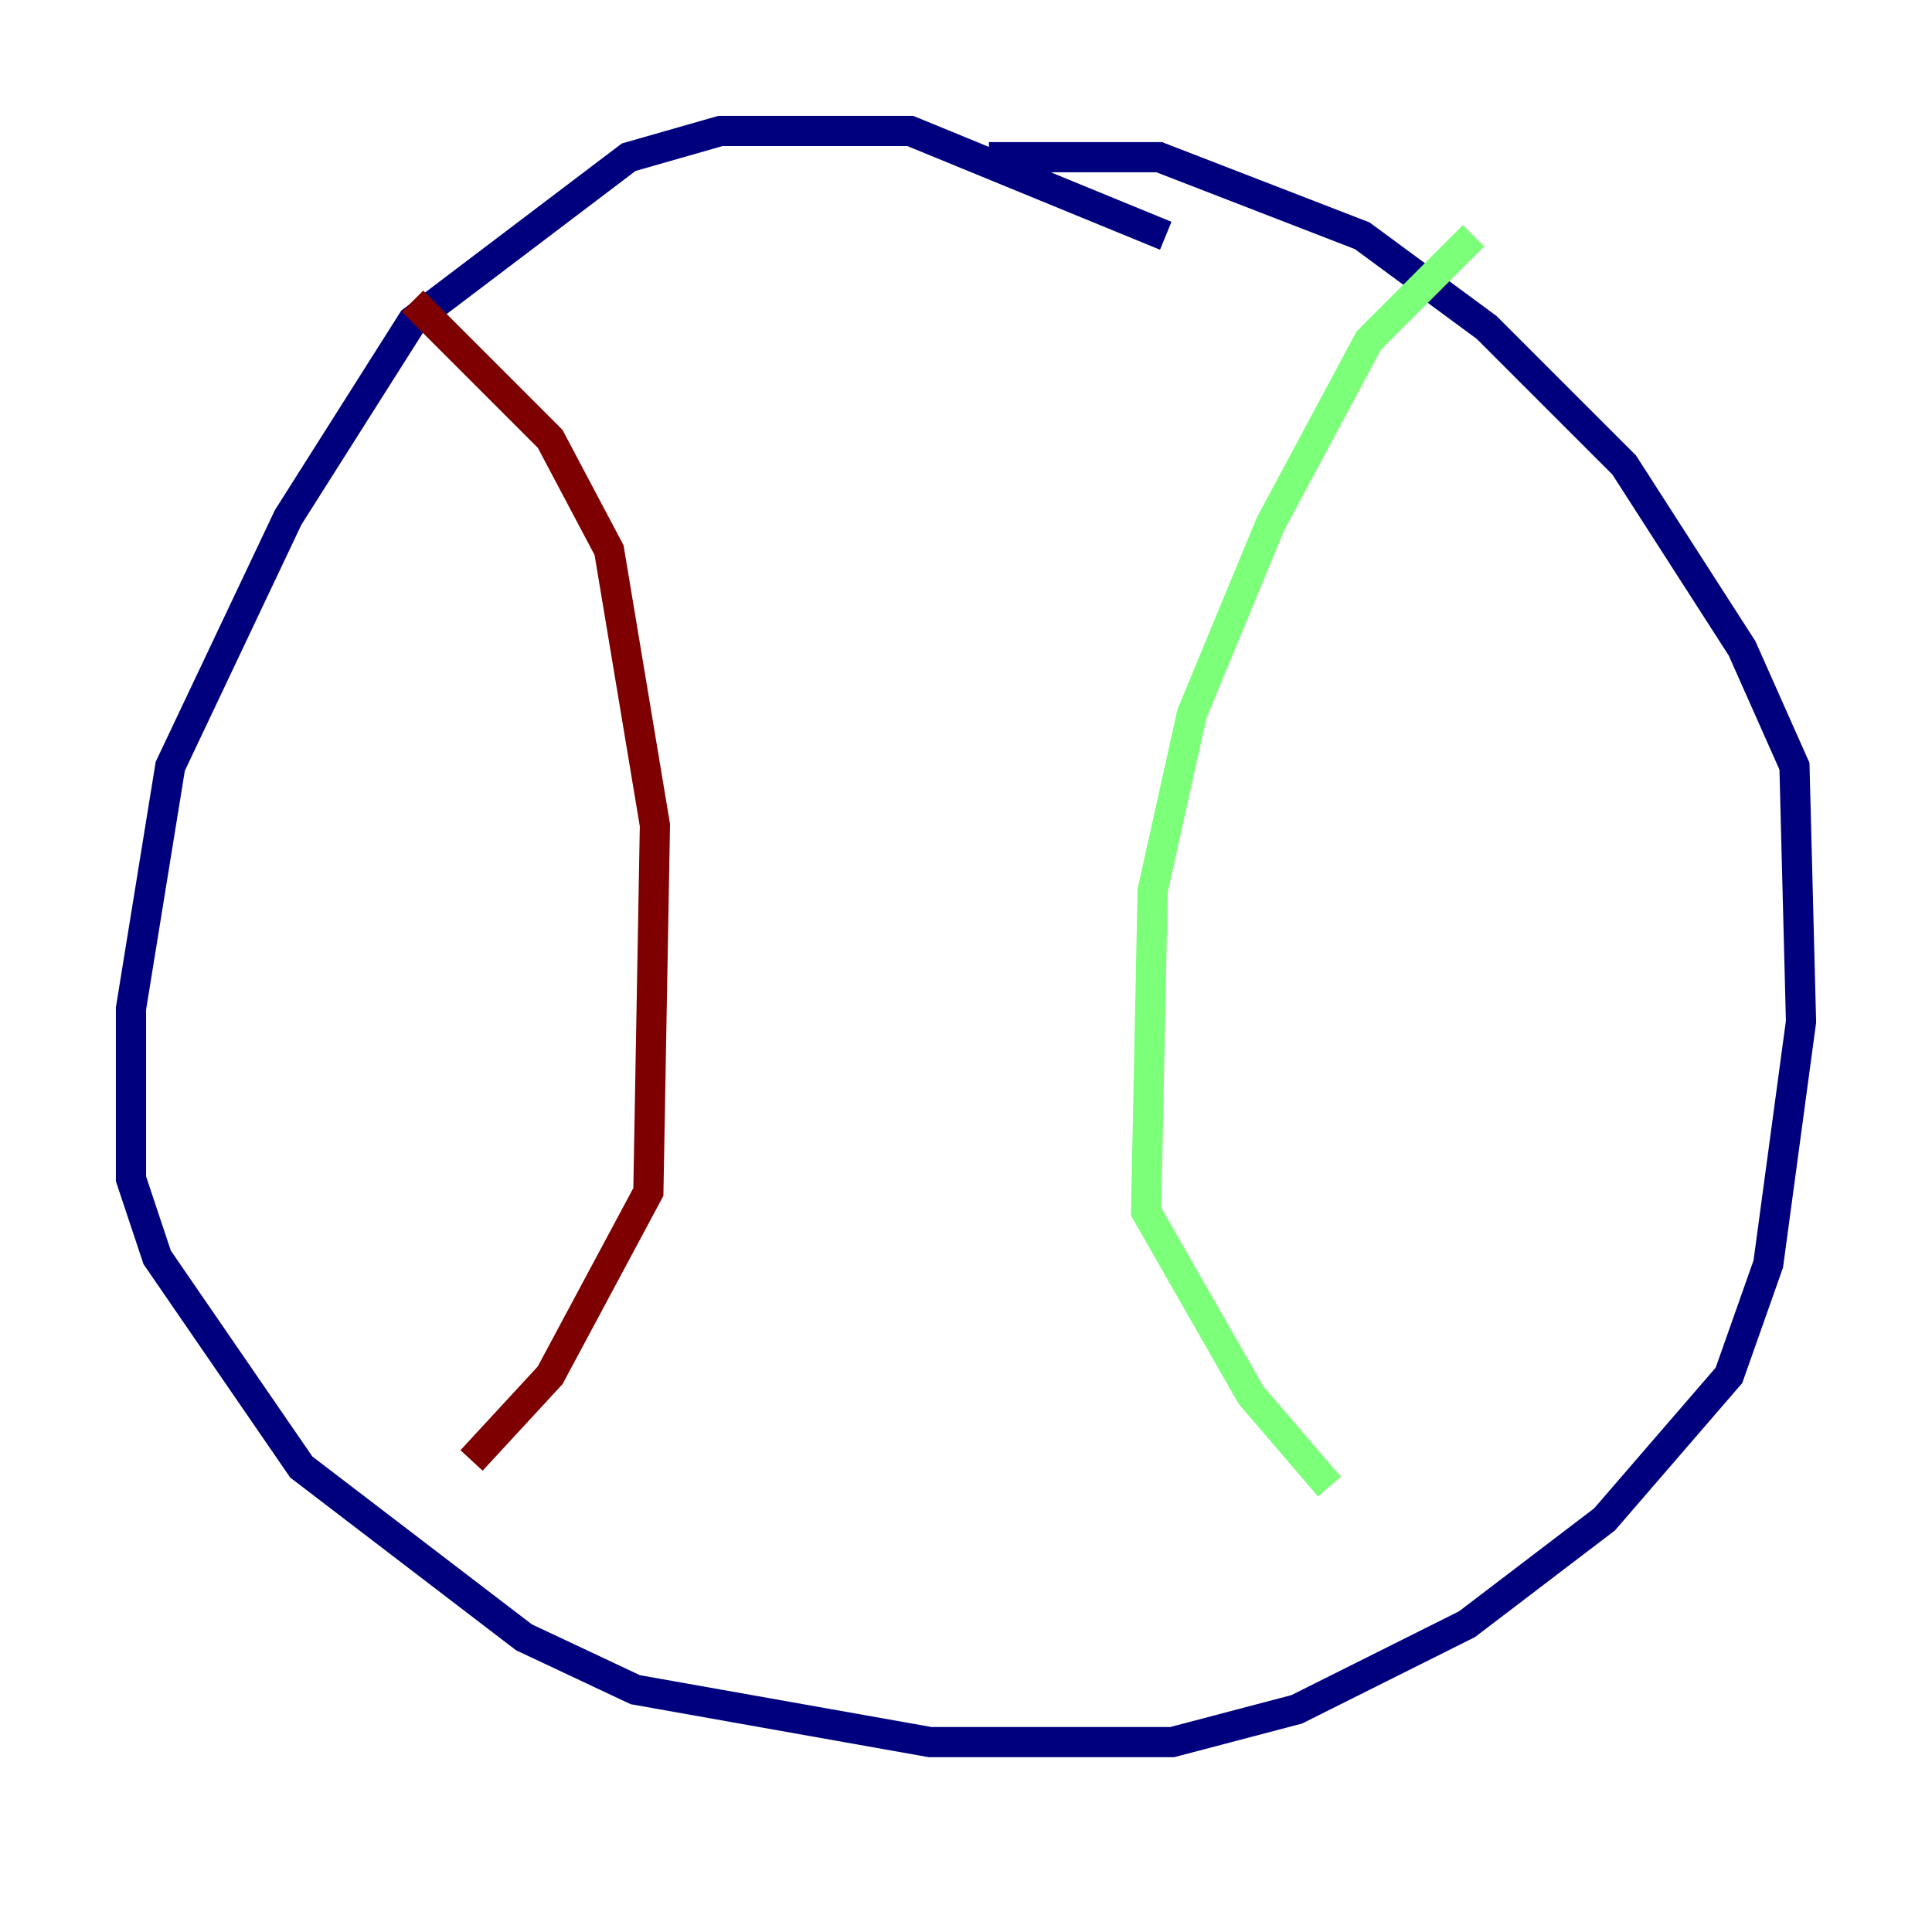 <?xml version="1.0" encoding="utf-8" ?>
<svg baseProfile="tiny" height="128" version="1.2" viewBox="0,0,128,128" width="128" xmlns="http://www.w3.org/2000/svg" xmlns:ev="http://www.w3.org/2001/xml-events" xmlns:xlink="http://www.w3.org/1999/xlink"><defs /><polyline fill="none" points="77.234,15.62 60.312,8.678 47.729,8.678 41.654,10.414 27.336,21.261 19.091,34.278 11.281,50.766 8.678,66.82 8.678,78.102 10.414,83.308 19.959,97.193 34.712,108.475 42.088,111.946 61.614,115.417 77.668,115.417 85.912,113.248 97.193,107.607 106.305,100.664 114.549,91.119 117.153,83.742 119.322,67.688 118.888,50.766 115.417,42.956 107.607,30.807 98.495,21.695 90.251,15.62 76.8,10.414 65.519,10.414" stroke="#00007f" stroke-width="2" /><polyline fill="none" points="97.627,15.62 90.685,22.563 84.176,34.712 78.969,47.295 76.366,59.01 75.932,80.271 82.875,92.42 88.081,98.495" stroke="#7cff79" stroke-width="2" /><polyline fill="none" points="27.336,19.959 36.447,29.071 40.352,36.447 43.39,54.671 42.956,78.969 36.447,91.119 31.241,96.759" stroke="#7f0000" stroke-width="2" /></svg>